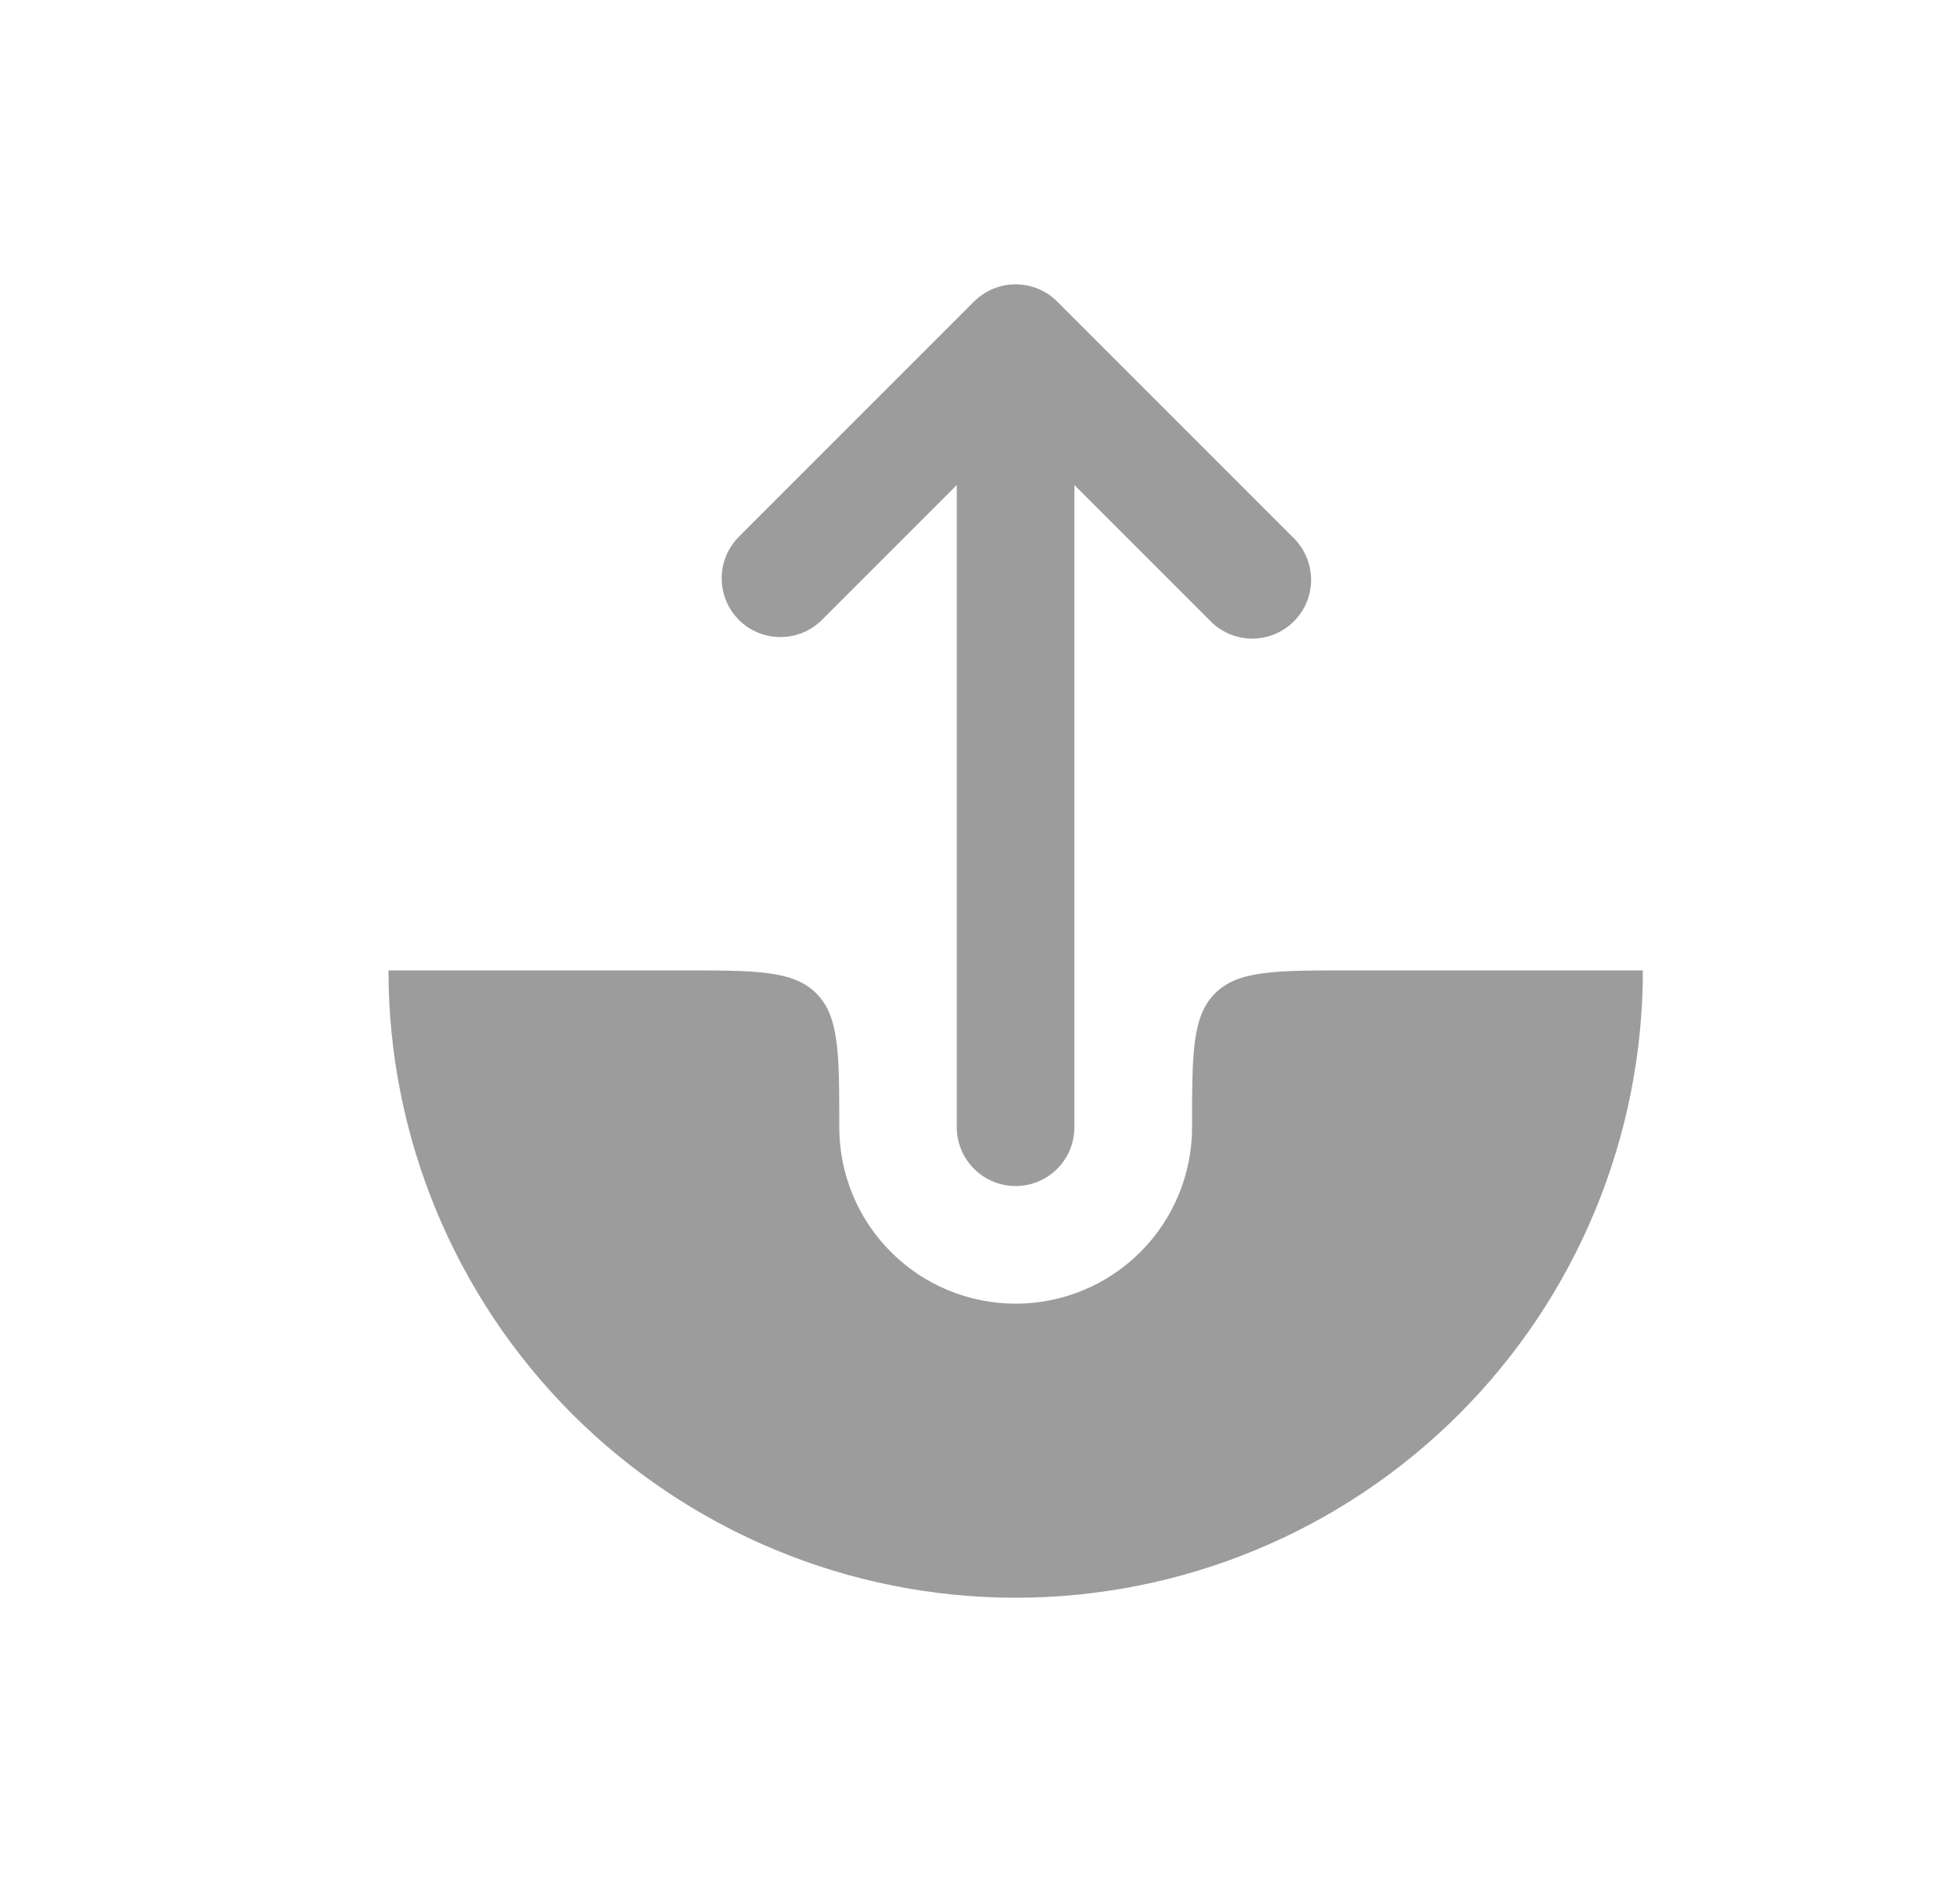 <svg width="25" height="24" viewBox="0 0 25 24" fill="none" xmlns="http://www.w3.org/2000/svg">
<path fill-rule="evenodd" clip-rule="evenodd" d="M9.424 7.905C9.565 8.046 9.756 8.124 9.954 8.124C10.153 8.124 10.344 8.046 10.484 7.905L12.204 6.185V14.375C12.204 14.574 12.283 14.765 12.424 14.905C12.565 15.046 12.755 15.125 12.954 15.125C13.153 15.125 13.344 15.046 13.485 14.905C13.625 14.765 13.704 14.574 13.704 14.375V6.185L15.424 7.905C15.493 7.979 15.576 8.038 15.668 8.079C15.76 8.12 15.859 8.142 15.96 8.144C16.061 8.145 16.161 8.127 16.254 8.089C16.347 8.051 16.432 7.995 16.503 7.924C16.575 7.853 16.631 7.768 16.669 7.675C16.706 7.581 16.725 7.481 16.723 7.381C16.721 7.28 16.699 7.181 16.658 7.089C16.617 6.997 16.558 6.914 16.484 6.845L13.484 3.845C13.344 3.705 13.153 3.626 12.954 3.626C12.756 3.626 12.565 3.705 12.424 3.845L9.424 6.845C9.284 6.986 9.205 7.176 9.205 7.375C9.205 7.574 9.284 7.764 9.424 7.905Z" fill="#9C9C9C"/>
<path d="M12.955 20.375C15.077 20.375 17.112 19.532 18.612 18.032C20.112 16.532 20.955 14.497 20.955 12.375H17.205C16.262 12.375 15.791 12.375 15.498 12.668C15.205 12.961 15.205 13.432 15.205 14.375C15.205 14.972 14.968 15.544 14.546 15.966C14.124 16.388 13.552 16.625 12.955 16.625C12.358 16.625 11.786 16.388 11.364 15.966C10.942 15.544 10.705 14.972 10.705 14.375C10.705 13.432 10.705 12.961 10.412 12.668C10.119 12.375 9.648 12.375 8.705 12.375H4.955C4.955 14.497 5.798 16.532 7.298 18.032C8.799 19.532 10.833 20.375 12.955 20.375Z" fill="#9C9C9C"/>
</svg>
